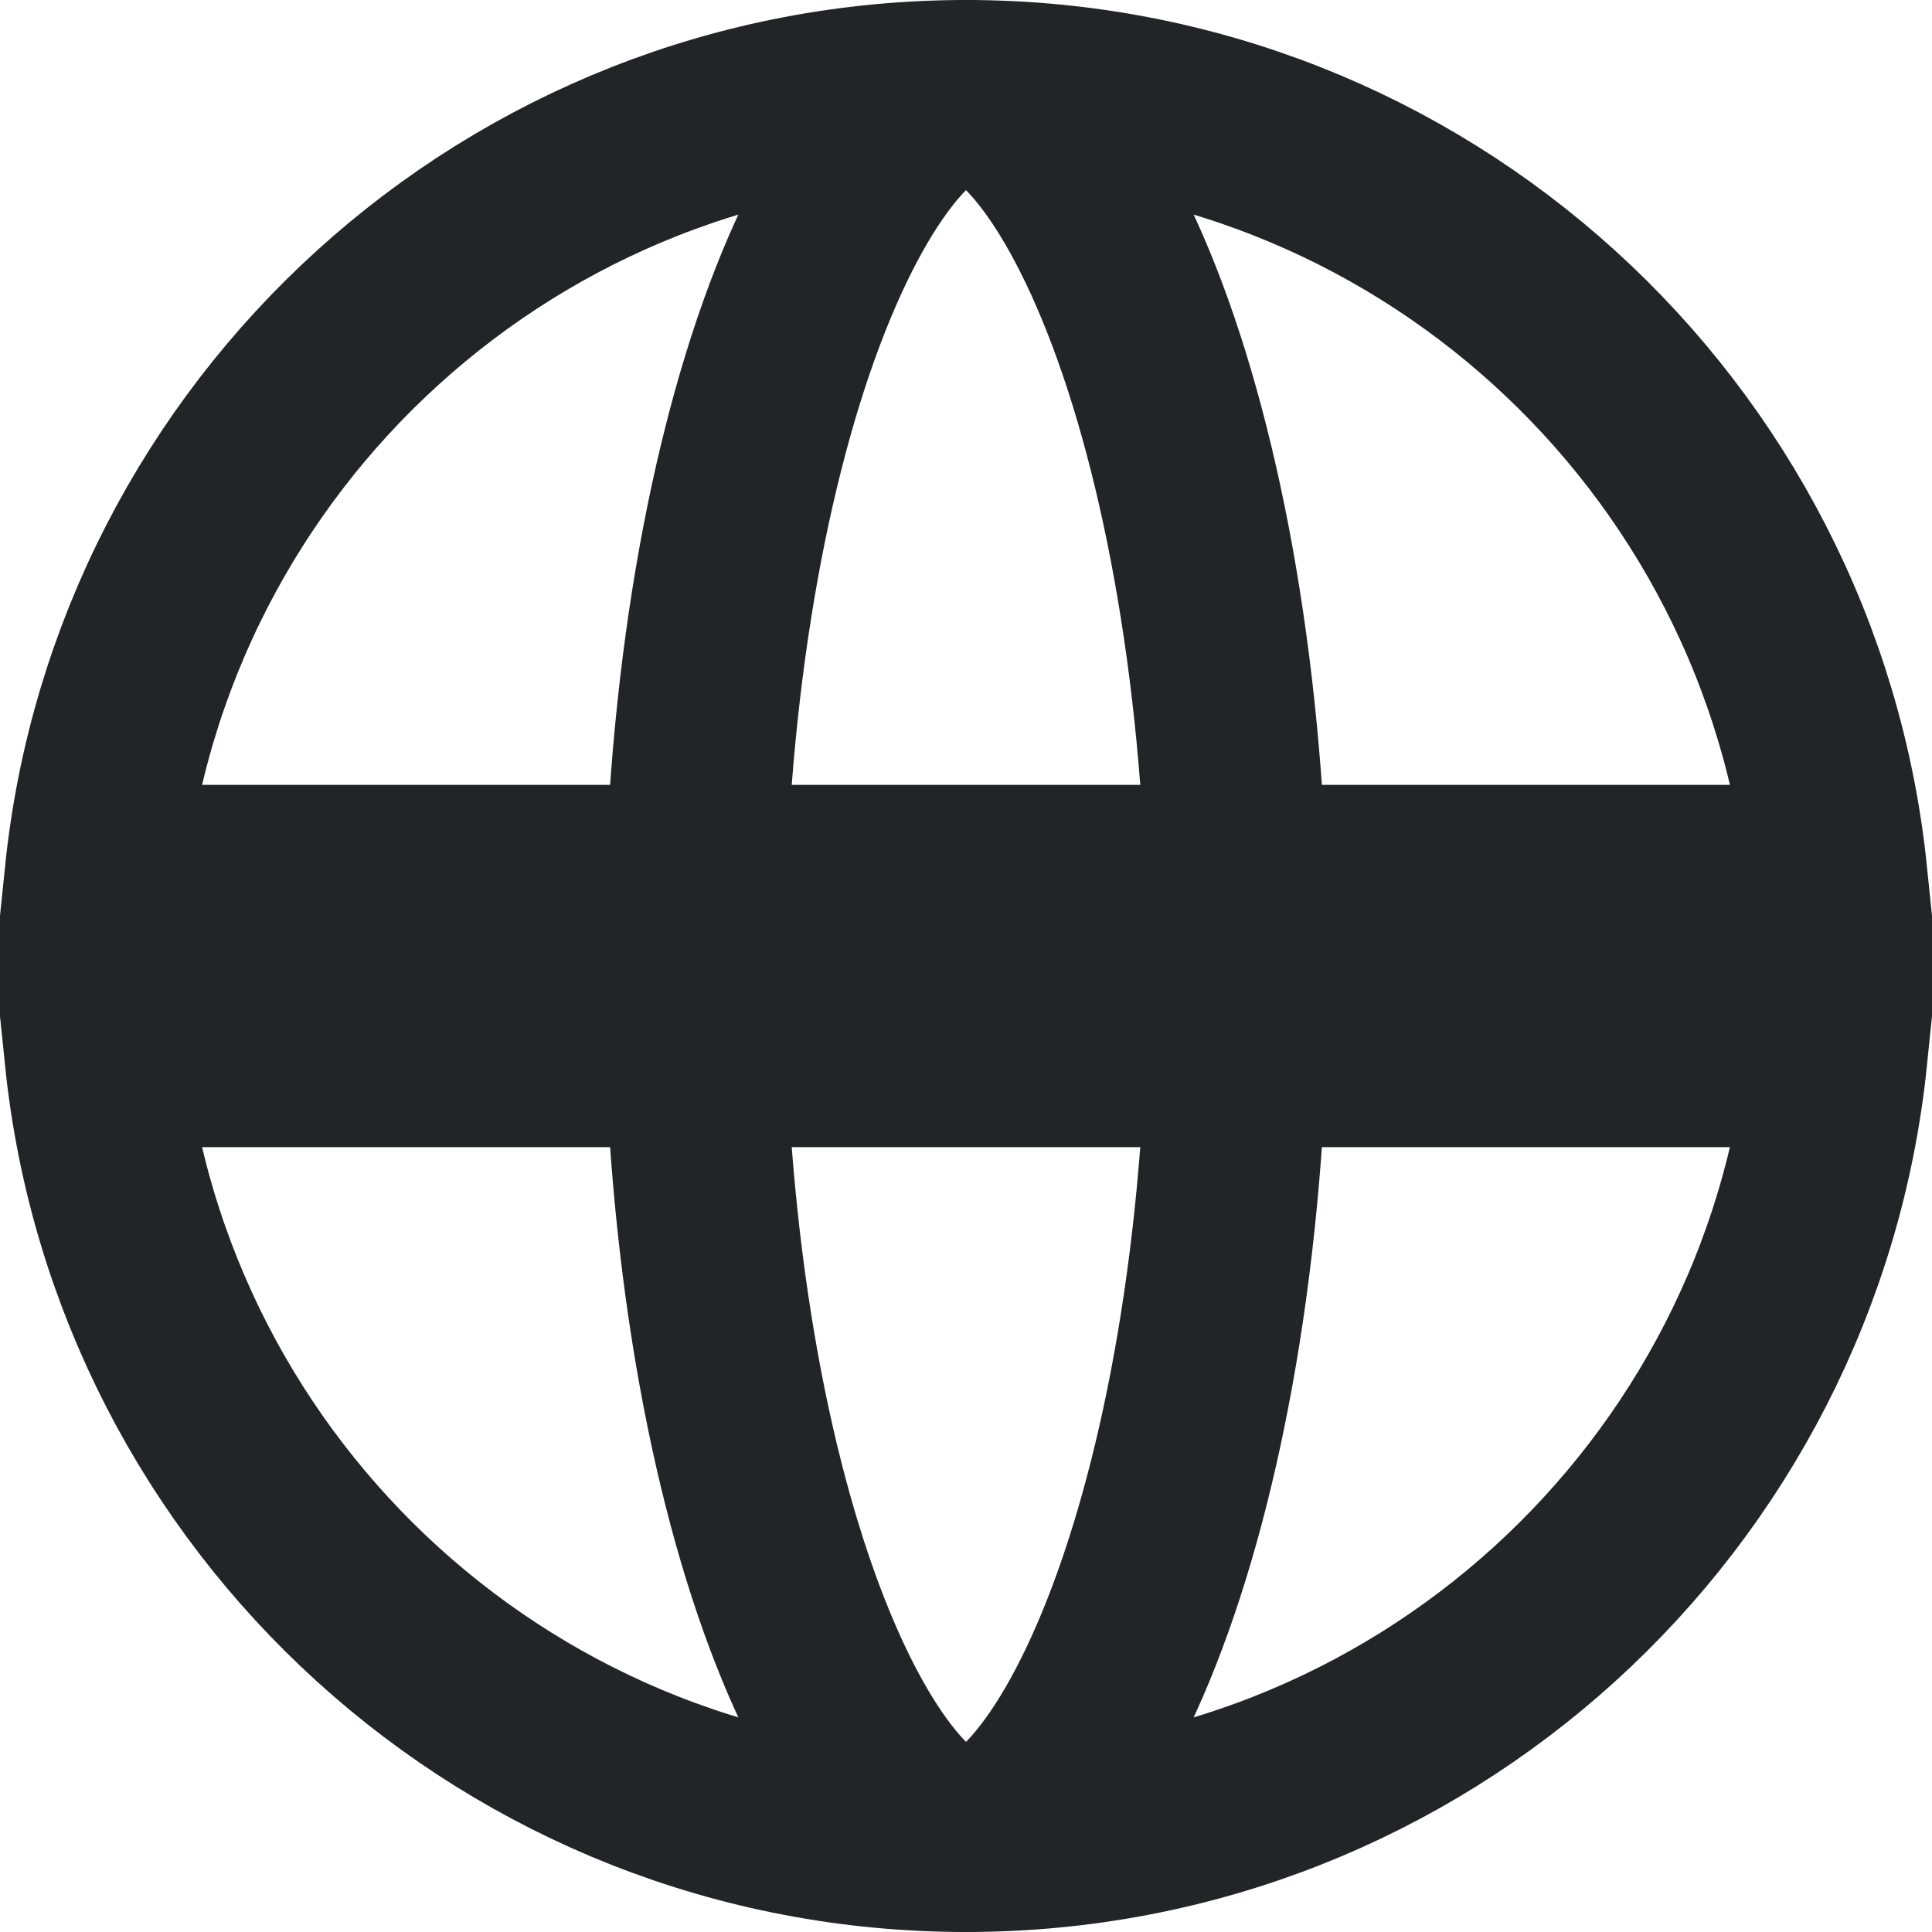 <svg width="16" height="16" viewBox="0 0 16 16" fill="none" xmlns="http://www.w3.org/2000/svg">
<path d="M8 0.75C11.751 0.75 14.836 3.598 15.212 7.25H0.788C1.164 3.598 4.249 0.75 8 0.75ZM0.788 8.75H15.212C14.836 12.402 11.751 15.25 8 15.25C4.249 15.25 1.164 12.402 0.788 8.75Z" stroke="#232427" stroke-width="1.5"/>
<path d="M10.25 8C10.25 10.143 9.923 12.05 9.419 13.393C9.166 14.068 8.883 14.562 8.607 14.874C8.329 15.186 8.123 15.25 8 15.25C7.877 15.25 7.671 15.186 7.393 14.874C7.117 14.562 6.834 14.068 6.581 13.393C6.077 12.05 5.75 10.143 5.75 8C5.75 5.857 6.077 3.95 6.581 2.606C6.834 1.932 7.117 1.438 7.393 1.126C7.671 0.814 7.877 0.75 8 0.75C8.123 0.75 8.329 0.814 8.607 1.126C8.883 1.438 9.166 1.932 9.419 2.606C9.923 3.95 10.25 5.857 10.25 8Z" stroke="#232427" stroke-width="1.5"/>
</svg>
